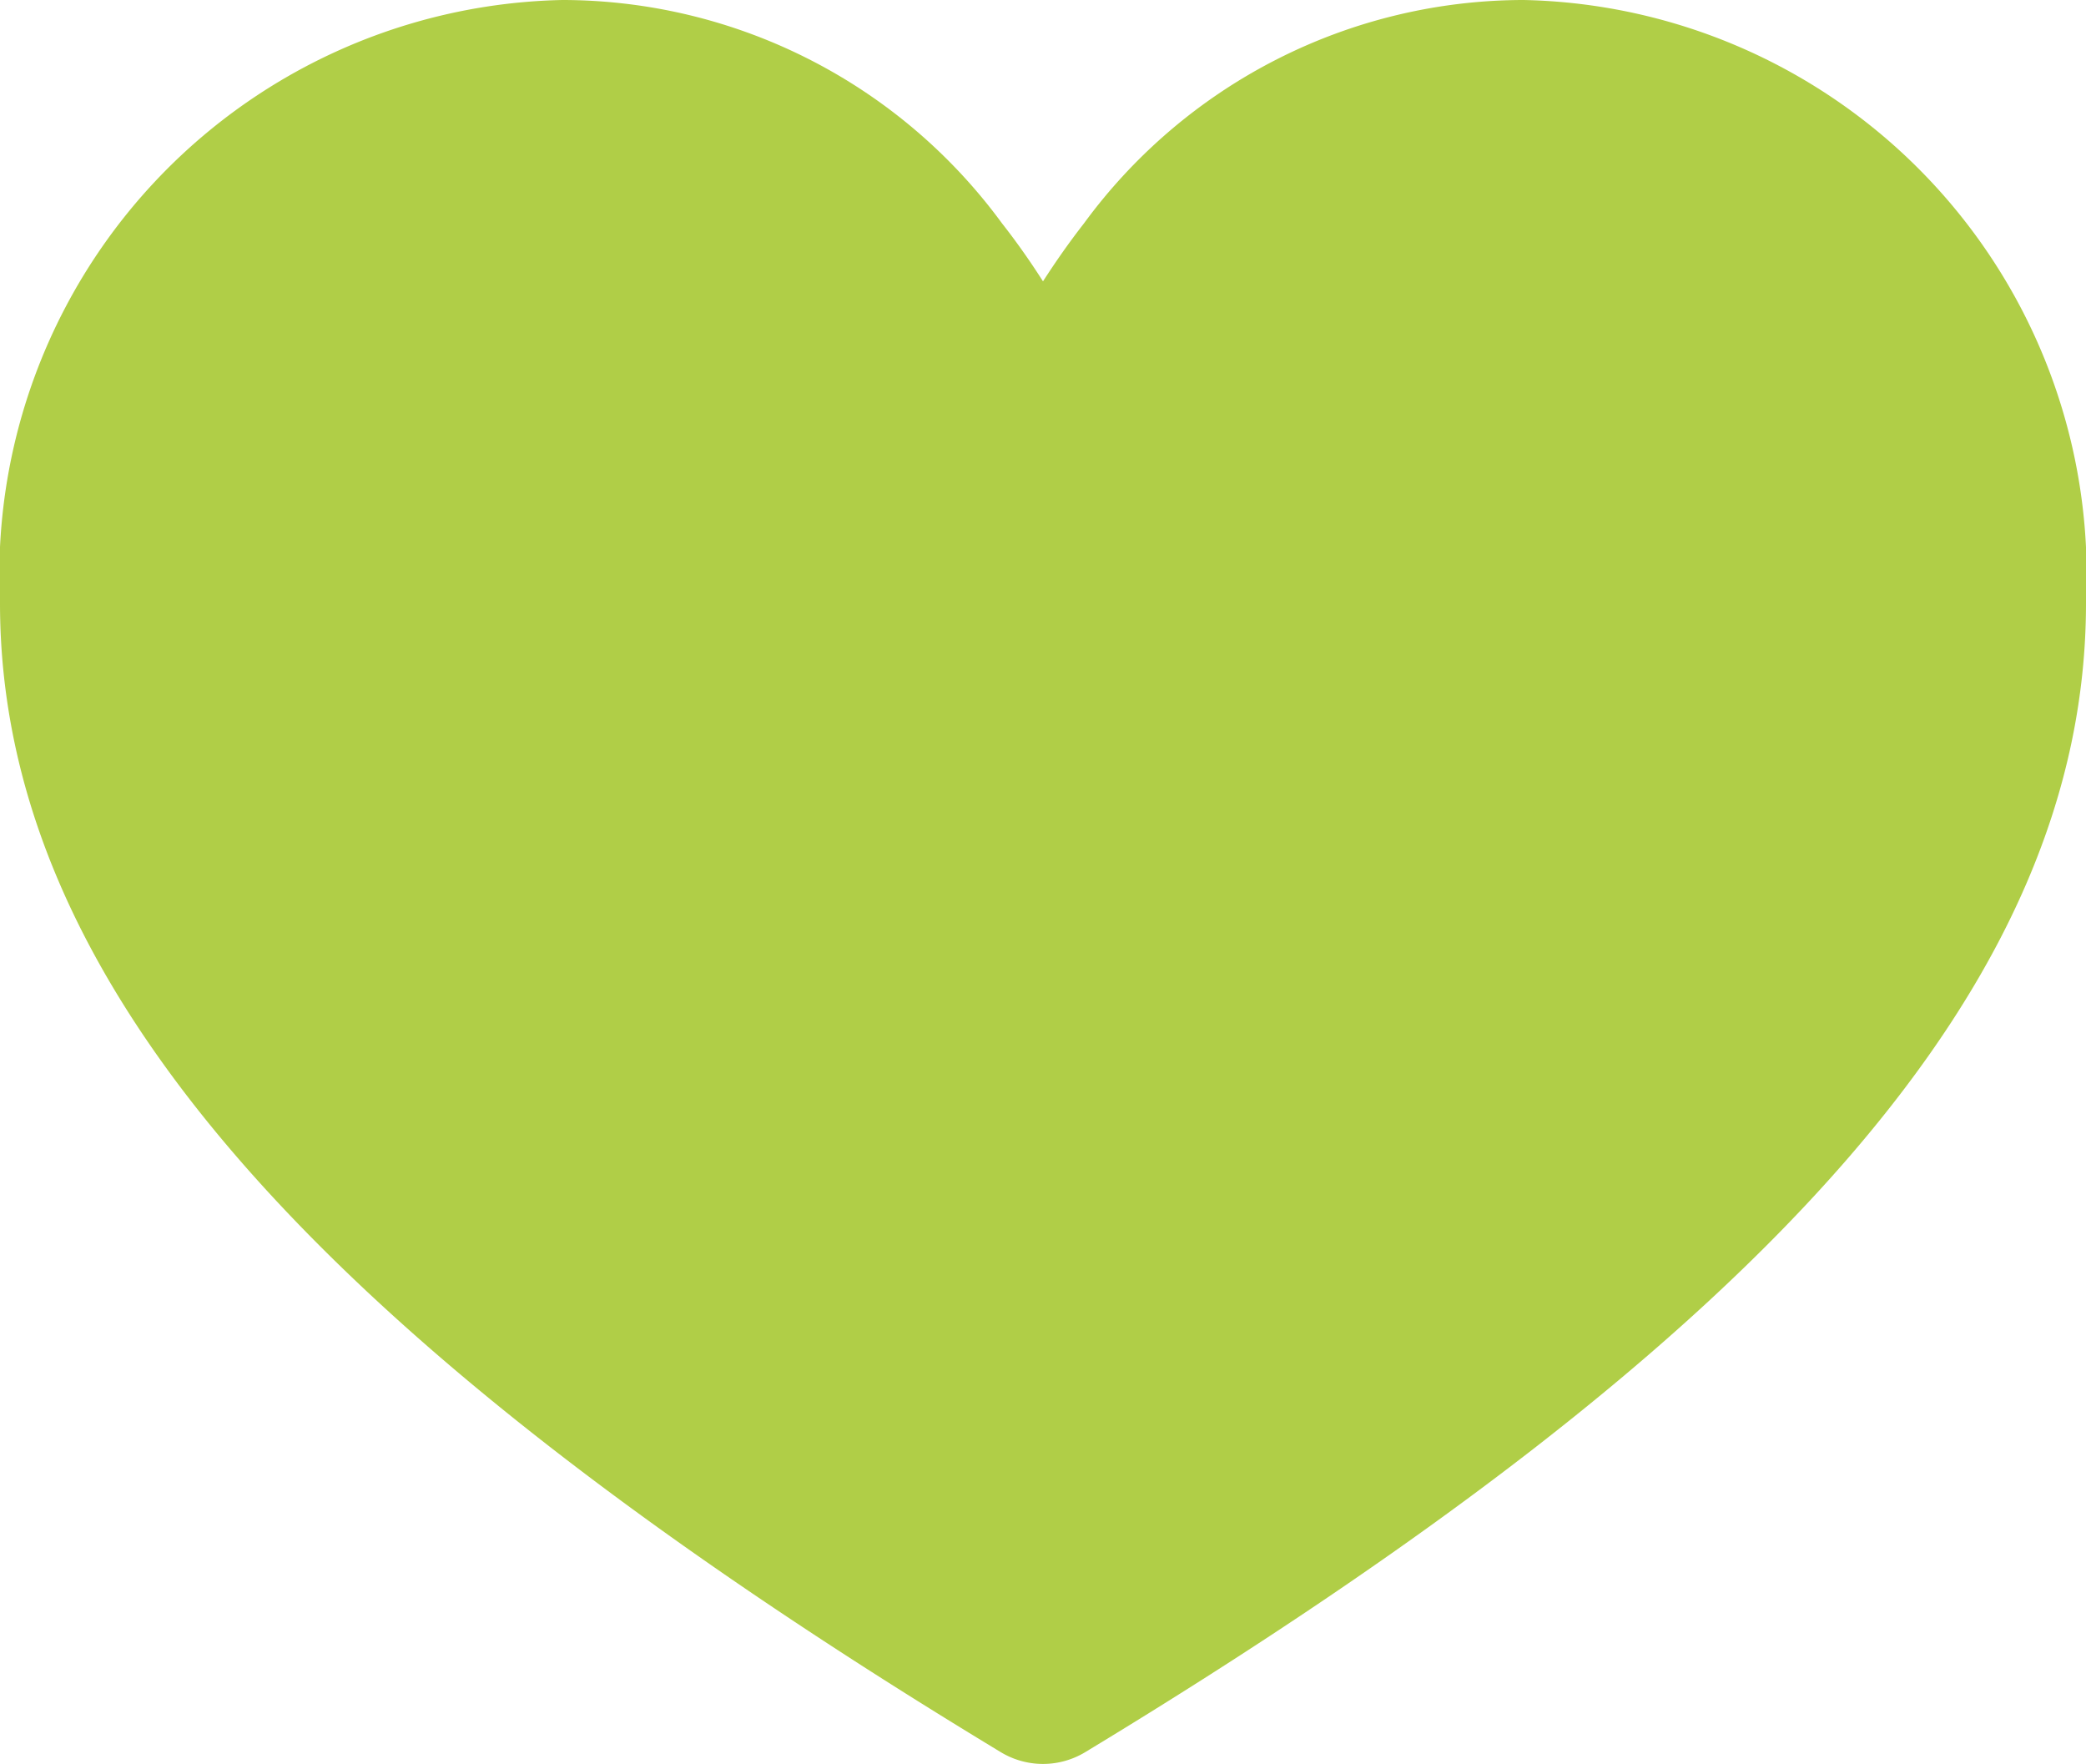 <svg xmlns="http://www.w3.org/2000/svg" width="18.922" height="16" viewBox="0 0 18.922 16"><path d="M13.822,39.221a4.949,4.949,0,0,0-3.99,2.027c-.138.177-.261.354-.371.525-.109-.171-.232-.348-.371-.525A4.949,4.949,0,0,0,5.1,39.221,5.217,5.217,0,0,0,0,44.69C0,48.1,2.8,51.316,9.078,55.114a.74.74,0,0,0,.766,0c6.278-3.8,9.078-7.013,9.078-10.424A5.217,5.217,0,0,0,13.822,39.221Z" transform="translate(0 -39.221)" fill="#B0CE47"/></svg>